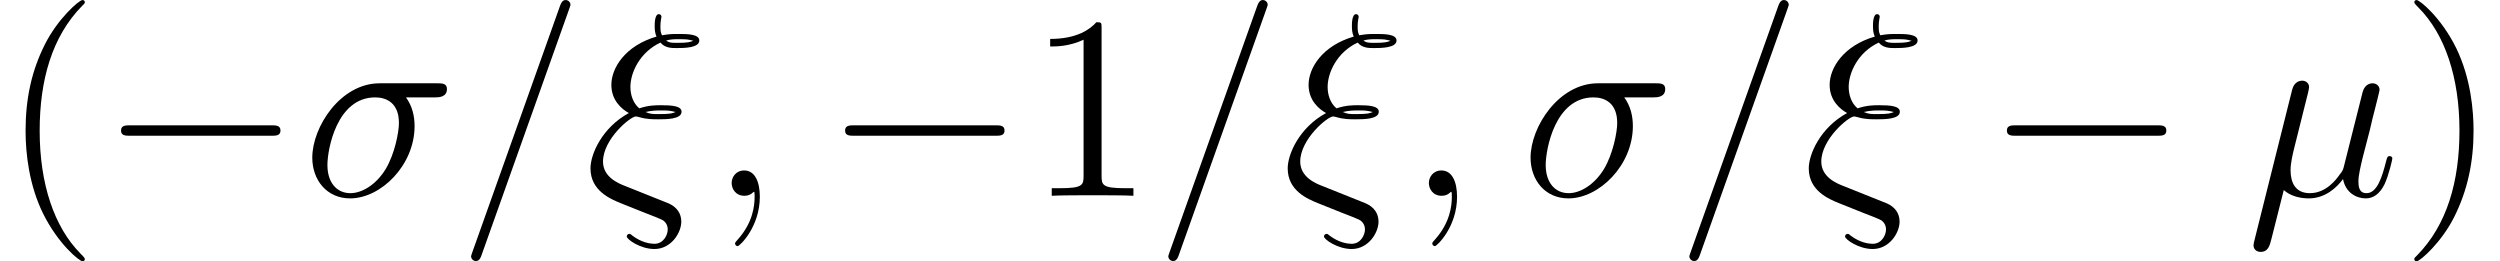 <?xml version='1.0' encoding='ISO-8859-1'?>
<!DOCTYPE svg PUBLIC "-//W3C//DTD SVG 1.1//EN" "http://www.w3.org/Graphics/SVG/1.1/DTD/svg11.dtd">
<!-- This file was generated by dvisvgm 1.2.2 (x86_64-pc-linux-gnu) -->
<!-- Sat Dec  2 10:33:32 2017 -->
<svg height='11.955pt' version='1.1' viewBox='0 -8.966 114.493 11.955' width='114.493pt' xmlns='http://www.w3.org/2000/svg' xmlns:xlink='http://www.w3.org/1999/xlink'>
<defs>
<path d='M3.9 2.916C3.9 2.88 3.9 2.856 3.696 2.652C2.496 1.44 1.824 -0.54 1.824 -2.988C1.824 -5.316 2.388 -7.32 3.78 -8.736C3.9 -8.844 3.9 -8.868 3.9 -8.904C3.9 -8.976 3.84 -9 3.792 -9C3.636 -9 2.652 -8.136 2.064 -6.96C1.452 -5.748 1.176 -4.464 1.176 -2.988C1.176 -1.92 1.344 -0.492 1.968 0.792C2.676 2.232 3.66 3.012 3.792 3.012C3.84 3.012 3.9 2.988 3.9 2.916Z' id='g0-40'/>
<path d='M3.384 -2.988C3.384 -3.9 3.264 -5.388 2.592 -6.78C1.884 -8.22 0.9 -9 0.768 -9C0.72 -9 0.66 -8.976 0.66 -8.904C0.66 -8.868 0.66 -8.844 0.864 -8.64C2.064 -7.428 2.736 -5.448 2.736 -3C2.736 -0.672 2.172 1.332 0.78 2.748C0.66 2.856 0.66 2.88 0.66 2.916C0.66 2.988 0.72 3.012 0.768 3.012C0.924 3.012 1.908 2.148 2.496 0.972C3.108 -0.252 3.384 -1.548 3.384 -2.988Z' id='g0-41'/>
<path d='M3.456 -7.692C3.456 -7.968 3.456 -7.98 3.216 -7.98C2.928 -7.656 2.328 -7.212 1.092 -7.212V-6.864C1.368 -6.864 1.968 -6.864 2.628 -7.176V-0.924C2.628 -0.492 2.592 -0.348 1.536 -0.348H1.164V0C1.488 -0.024 2.652 -0.024 3.048 -0.024S4.596 -0.024 4.92 0V-0.348H4.548C3.492 -0.348 3.456 -0.492 3.456 -0.924V-7.692Z' id='g0-49'/>
<path d='M7.908 -2.76C8.112 -2.76 8.328 -2.76 8.328 -3S8.112 -3.24 7.908 -3.24H1.416C1.212 -3.24 0.996 -3.24 0.996 -3S1.212 -2.76 1.416 -2.76H7.908Z' id='g1-0'/>
<path d='M1.728 -0.264C2.028 0.012 2.472 0.12 2.88 0.12C3.648 0.12 4.176 -0.396 4.452 -0.768C4.572 -0.132 5.076 0.12 5.496 0.12C5.856 0.12 6.144 -0.096 6.36 -0.528C6.552 -0.936 6.72 -1.668 6.72 -1.716C6.72 -1.776 6.672 -1.824 6.6 -1.824C6.492 -1.824 6.48 -1.764 6.432 -1.584C6.252 -0.876 6.024 -0.12 5.532 -0.12C5.184 -0.12 5.16 -0.432 5.16 -0.672C5.16 -0.948 5.268 -1.38 5.352 -1.74L5.688 -3.036C5.736 -3.264 5.868 -3.804 5.928 -4.02C6 -4.308 6.132 -4.824 6.132 -4.872C6.132 -5.052 5.988 -5.172 5.808 -5.172C5.7 -5.172 5.448 -5.124 5.352 -4.764L4.512 -1.428C4.452 -1.188 4.452 -1.164 4.296 -0.972C4.152 -0.768 3.684 -0.12 2.928 -0.12C2.256 -0.12 2.04 -0.612 2.04 -1.176C2.04 -1.524 2.148 -1.944 2.196 -2.148L2.736 -4.308C2.796 -4.536 2.892 -4.92 2.892 -4.992C2.892 -5.184 2.736 -5.292 2.58 -5.292C2.472 -5.292 2.208 -5.256 2.112 -4.872L0.372 2.076C0.36 2.136 0.336 2.208 0.336 2.28C0.336 2.46 0.48 2.58 0.66 2.58C1.008 2.58 1.08 2.304 1.164 1.968L1.728 -0.264Z' id='g2-22'/>
<path d='M3.132 0.06L1.872 -0.444C1.56 -0.564 0.84 -0.852 0.84 -1.572C0.84 -2.604 2.1 -3.648 2.352 -3.648C2.376 -3.648 2.484 -3.624 2.52 -3.612C2.844 -3.516 3.156 -3.516 3.372 -3.516C3.744 -3.516 4.452 -3.516 4.452 -3.864C4.452 -4.128 4.02 -4.164 3.504 -4.164C3.264 -4.164 2.94 -4.164 2.508 -4.02C2.22 -4.26 2.1 -4.644 2.1 -5.004C2.1 -5.664 2.532 -6.6 3.48 -7.044C3.696 -6.792 3.984 -6.792 4.236 -6.792C4.536 -6.792 5.268 -6.792 5.268 -7.14C5.268 -7.44 4.692 -7.44 4.308 -7.44C4.068 -7.44 3.888 -7.44 3.552 -7.38C3.492 -7.524 3.48 -7.548 3.48 -7.812C3.48 -8.028 3.528 -8.196 3.528 -8.232C3.528 -8.304 3.468 -8.352 3.408 -8.352C3.216 -8.352 3.216 -7.908 3.216 -7.812C3.216 -7.644 3.228 -7.476 3.3 -7.32C1.86 -6.9 1.224 -5.88 1.224 -5.1C1.224 -4.38 1.704 -3.984 2.028 -3.804C0.792 -3.132 0.264 -1.908 0.264 -1.26C0.264 -0.216 1.212 0.156 1.644 0.336L2.724 0.768C3.024 0.876 3.516 1.08 3.6 1.128C3.72 1.212 3.816 1.356 3.816 1.548C3.816 1.8 3.624 2.208 3.204 2.208C3.024 2.208 2.628 2.16 2.196 1.836C2.112 1.764 2.1 1.752 2.052 1.752C1.992 1.752 1.932 1.8 1.932 1.872C1.932 2.004 2.556 2.448 3.204 2.448C3.972 2.448 4.44 1.704 4.44 1.188C4.44 0.816 4.236 0.516 3.852 0.348L3.132 0.06ZM3.744 -7.14C3.948 -7.2 4.164 -7.2 4.32 -7.2C4.716 -7.2 4.752 -7.188 4.992 -7.128C4.848 -7.068 4.752 -7.032 4.248 -7.032C4.02 -7.032 3.876 -7.032 3.744 -7.14ZM2.796 -3.852C3.084 -3.924 3.348 -3.924 3.492 -3.924C3.888 -3.924 3.912 -3.912 4.176 -3.852C4.044 -3.792 3.936 -3.756 3.42 -3.756C3.132 -3.756 3.012 -3.756 2.796 -3.852Z' id='g2-24'/>
<path d='M6.096 -4.524C6.252 -4.524 6.648 -4.524 6.648 -4.908C6.648 -5.172 6.42 -5.172 6.204 -5.172H3.552C1.752 -5.172 0.456 -3.168 0.456 -1.752C0.456 -0.732 1.116 0.12 2.196 0.12C3.612 0.12 5.16 -1.404 5.16 -3.204C5.16 -3.672 5.052 -4.128 4.764 -4.524H6.096ZM2.208 -0.12C1.596 -0.12 1.152 -0.588 1.152 -1.416C1.152 -2.136 1.584 -4.524 3.348 -4.524C3.864 -4.524 4.44 -4.272 4.44 -3.348C4.44 -2.928 4.248 -1.92 3.828 -1.224C3.396 -0.516 2.748 -0.12 2.208 -0.12Z' id='g2-27'/>
<path d='M2.34 0.048C2.34 -0.648 2.112 -1.164 1.62 -1.164C1.236 -1.164 1.044 -0.852 1.044 -0.588S1.224 0 1.632 0C1.788 0 1.92 -0.048 2.028 -0.156C2.052 -0.18 2.064 -0.18 2.076 -0.18C2.1 -0.18 2.1 -0.012 2.1 0.048C2.1 0.444 2.028 1.224 1.332 2.004C1.2 2.148 1.2 2.172 1.2 2.196C1.2 2.256 1.26 2.316 1.32 2.316C1.416 2.316 2.34 1.428 2.34 0.048Z' id='g2-59'/>
<path d='M5.148 -8.556C5.148 -8.568 5.22 -8.748 5.22 -8.772C5.22 -8.916 5.1 -9 5.004 -9C4.944 -9 4.836 -9 4.74 -8.736L0.72 2.556C0.72 2.568 0.648 2.748 0.648 2.772C0.648 2.916 0.768 3 0.864 3C0.936 3 1.044 2.988 1.128 2.736L5.148 -8.556Z' id='g2-61'/>
</defs>
<g id='page1' transform='matrix(0.996 0 0 0.996 0 0)'>
<use x='0' xlink:href='#g0-40' y='0'/>
<use x='4.569' xlink:href='#g1-0' y='0'/>
<use x='13.903' xlink:href='#g2-27' y='0'/>
<use x='21.012' xlink:href='#g2-61' y='0'/>
<use x='26.887' xlink:href='#g2-24' y='0'/>
<use x='32.598' xlink:href='#g2-59' y='0'/>
<use x='37.862' xlink:href='#g1-0' y='0'/>
<use x='47.196' xlink:href='#g0-49' y='0'/>
<use x='53.071' xlink:href='#g2-61' y='0'/>
<use x='58.946' xlink:href='#g2-24' y='0'/>
<use x='64.657' xlink:href='#g2-59' y='0'/>
<use x='69.921' xlink:href='#g2-27' y='0'/>
<use x='77.03' xlink:href='#g2-61' y='0'/>
<use x='82.905' xlink:href='#g2-24' y='0'/>
<use x='91.283' xlink:href='#g1-0' y='0'/>
<use x='103.283' xlink:href='#g2-22' y='0'/>
<use x='110.353' xlink:href='#g0-41' y='0'/>
</g>
</svg>
